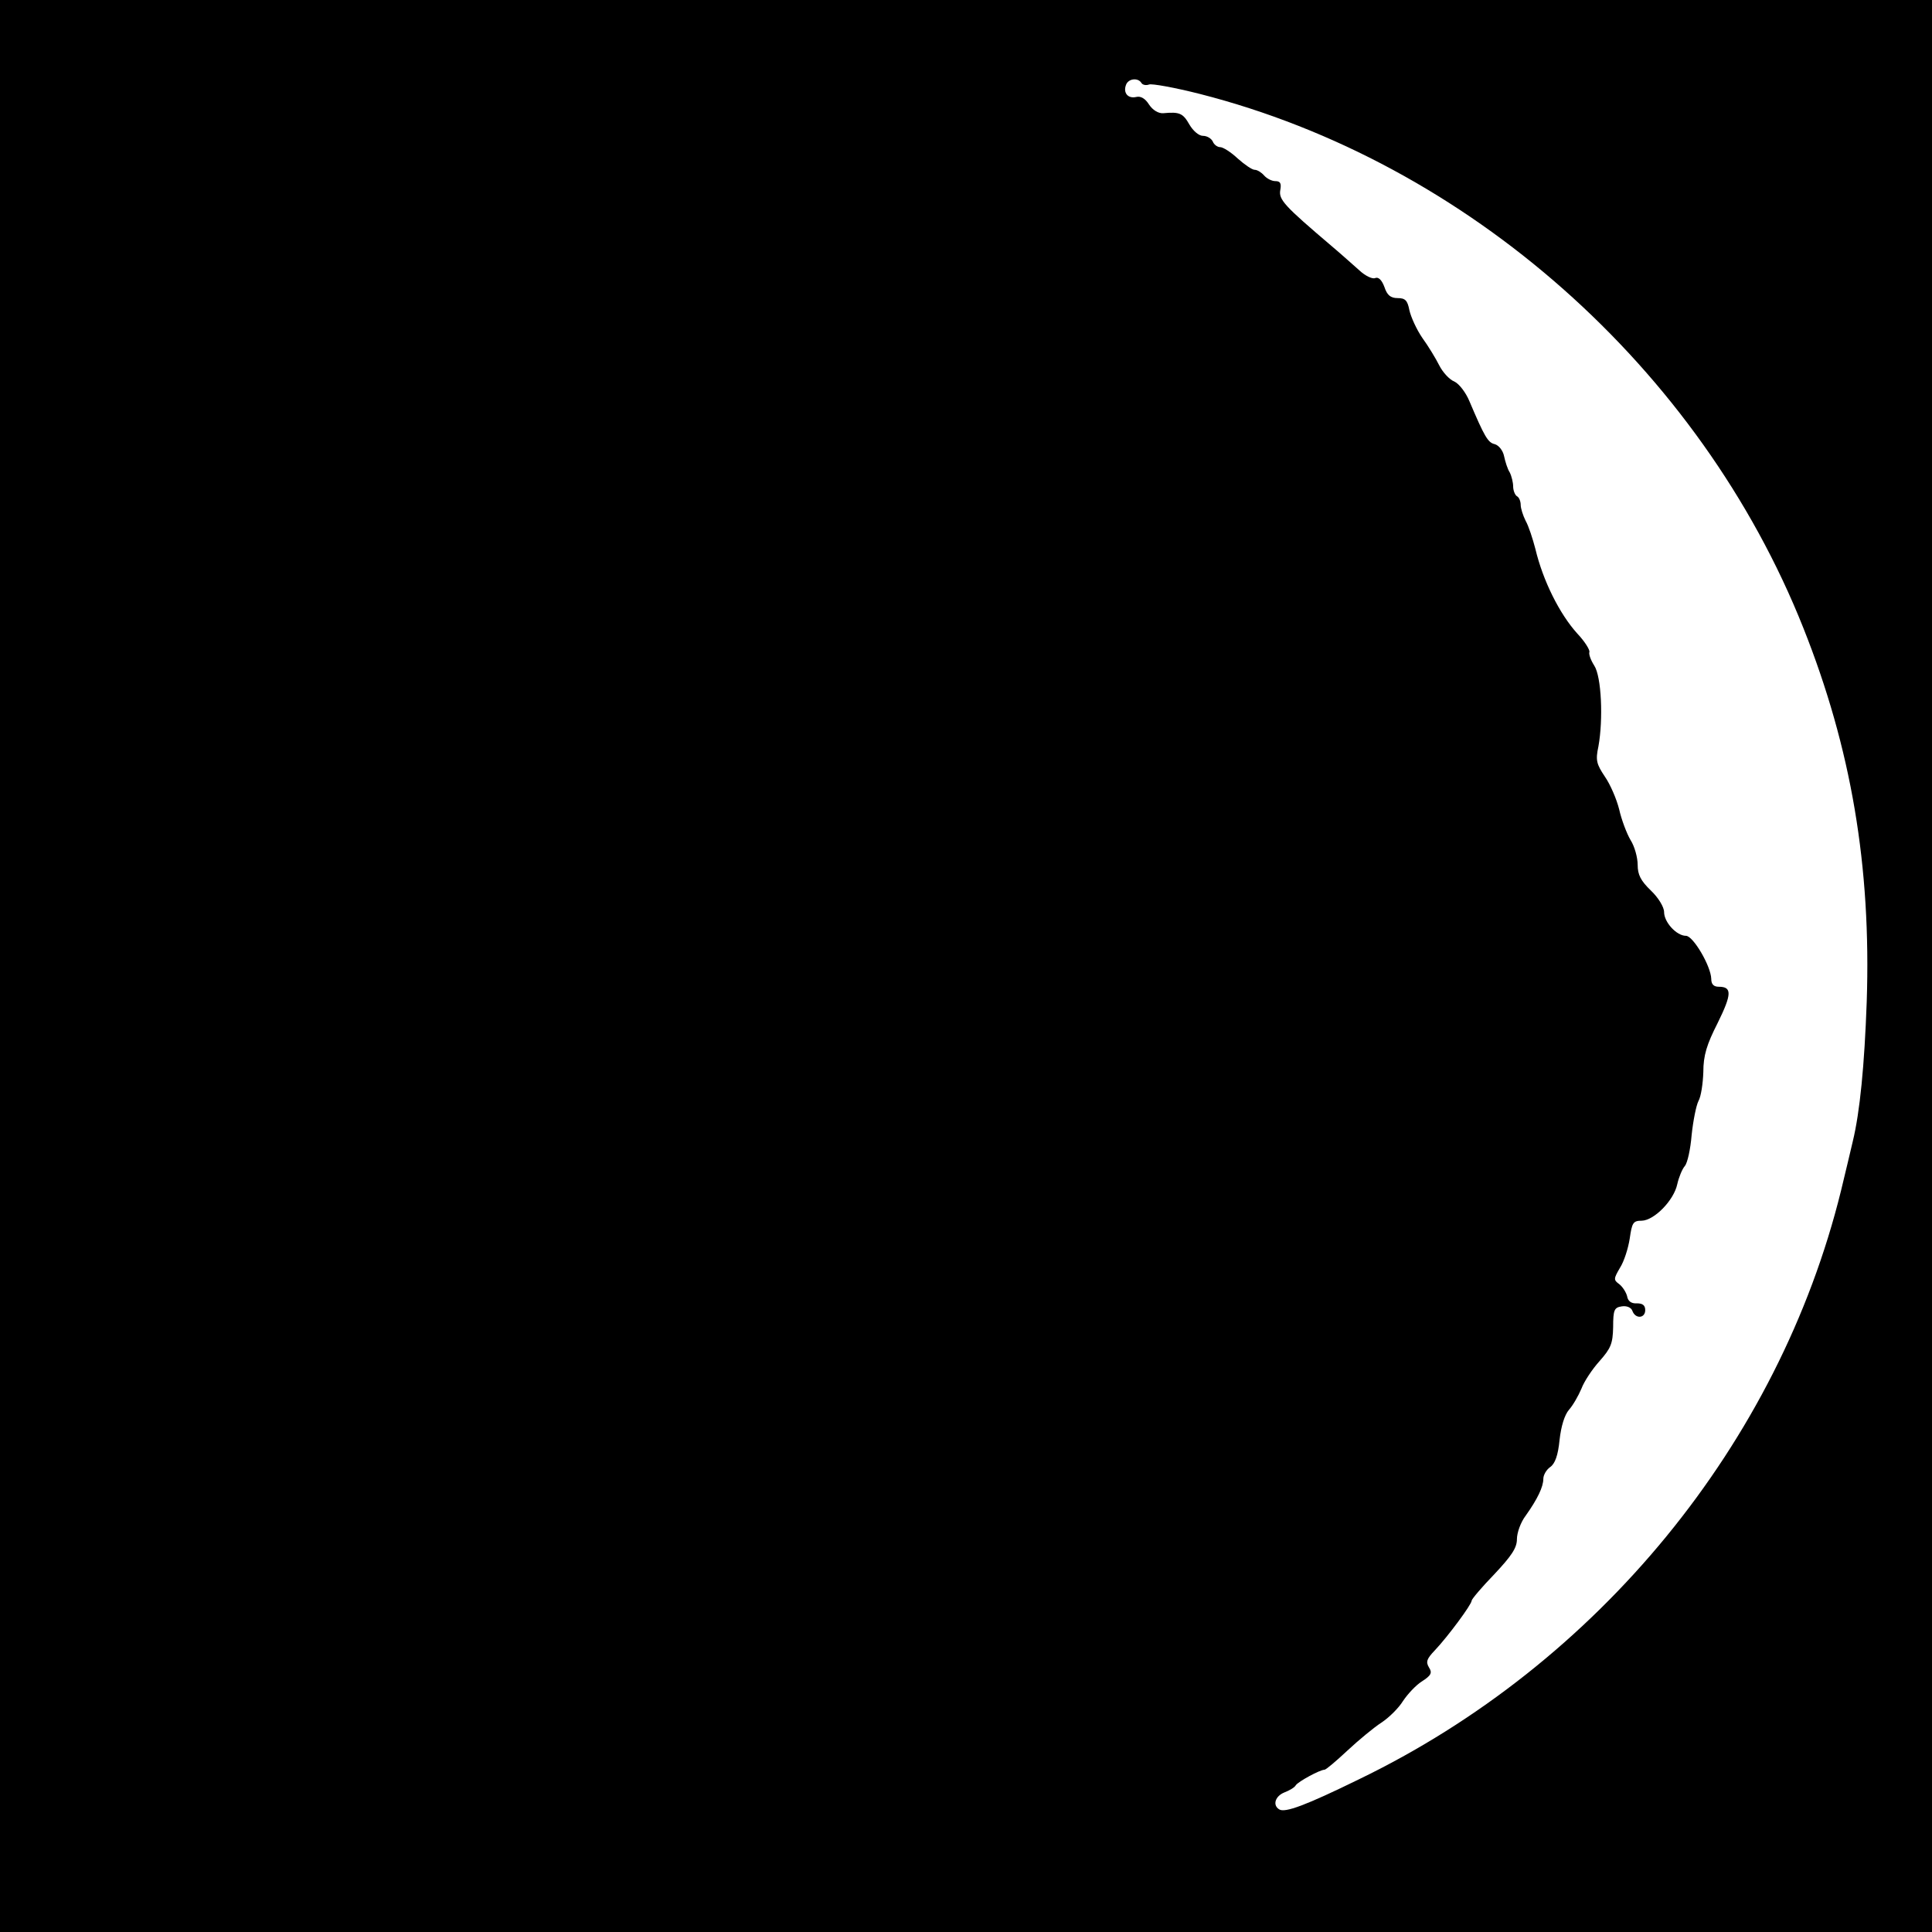 <?xml version="1.0" standalone="no"?>
<!DOCTYPE svg PUBLIC "-//W3C//DTD SVG 20010904//EN"
 "http://www.w3.org/TR/2001/REC-SVG-20010904/DTD/svg10.dtd">
<svg version="1.0" xmlns="http://www.w3.org/2000/svg"
 width="512pt" height="512pt" viewBox="0 0 512 512"
 preserveAspectRatio="xMidYMid meet">
<g transform="translate(0,512) scale(0.1,-0.1)"
fill="#000000" stroke="none">
<path d="M0 2560 l0 -2560 2560 0 2560 0 0 2560 0 2560 -2560 0 -2560 0 0
-2560z m3025 2340 c3 -5 12 -7 20 -4 7 3 68 -8 135 -25 709 -181 1325 -726
1599 -1415 127 -319 180 -632 168 -991 -6 -168 -18 -292 -37 -370 -5 -22 -19
-80 -31 -130 -165 -670 -643 -1254 -1279 -1561 -139 -68 -195 -89 -210 -79
-18 11 -11 35 14 45 13 5 27 13 30 19 7 10 64 41 76 41 4 0 31 23 61 51 30 28
70 61 90 74 20 13 46 39 57 57 12 18 34 42 50 52 25 16 28 23 19 37 -9 15 -6
23 16 46 34 36 97 121 97 131 0 4 27 36 60 70 46 49 60 70 60 93 0 17 10 45
23 62 32 45 47 77 47 98 0 10 8 24 18 31 13 9 21 31 25 72 4 36 13 66 25 80
10 11 25 37 33 56 7 19 29 52 48 73 30 34 35 46 36 90 0 46 3 52 23 55 13 2
25 -3 28 -12 8 -22 34 -20 34 2 0 13 -7 18 -22 18 -15 -1 -24 6 -26 19 -3 11
-12 25 -21 32 -15 11 -15 14 2 43 11 17 22 52 26 78 6 42 9 47 32 47 33 1 85
54 94 97 4 18 13 40 20 48 7 8 15 45 18 82 4 38 12 78 18 90 7 12 12 47 13 77
0 44 9 73 38 130 38 77 38 96 3 96 -14 0 -20 7 -20 21 -1 34 -48 114 -67 114
-25 0 -58 36 -58 63 0 13 -15 38 -35 57 -27 26 -35 42 -35 68 0 19 -8 49 -19
66 -10 17 -24 54 -30 81 -7 28 -24 67 -38 87 -22 33 -25 43 -17 80 13 72 8
185 -11 214 -9 14 -15 30 -13 36 2 5 -12 28 -32 49 -47 52 -91 140 -111 224
-7 27 -18 61 -26 75 -7 14 -13 33 -13 42 0 9 -4 20 -10 23 -5 3 -10 15 -10 26
0 10 -4 27 -9 37 -6 9 -12 29 -15 43 -3 15 -14 29 -25 32 -18 4 -27 20 -67
114 -9 22 -27 46 -40 52 -13 5 -31 25 -40 43 -9 18 -29 51 -45 73 -15 22 -30
55 -34 73 -5 26 -11 32 -31 32 -19 0 -28 8 -35 29 -7 19 -16 28 -25 24 -7 -3
-26 6 -41 20 -16 14 -48 43 -73 64 -127 108 -142 124 -137 150 3 17 0 23 -13
23 -10 0 -23 7 -30 15 -7 8 -18 15 -25 15 -7 0 -27 14 -45 30 -18 17 -39 30
-46 30 -8 0 -17 7 -20 15 -4 8 -15 15 -26 15 -11 0 -26 13 -36 30 -17 30 -26
34 -69 30 -13 -1 -28 8 -38 23 -10 16 -22 23 -34 20 -22 -5 -35 11 -27 32 6
17 32 20 41 5z"/>
</g>
</svg>
